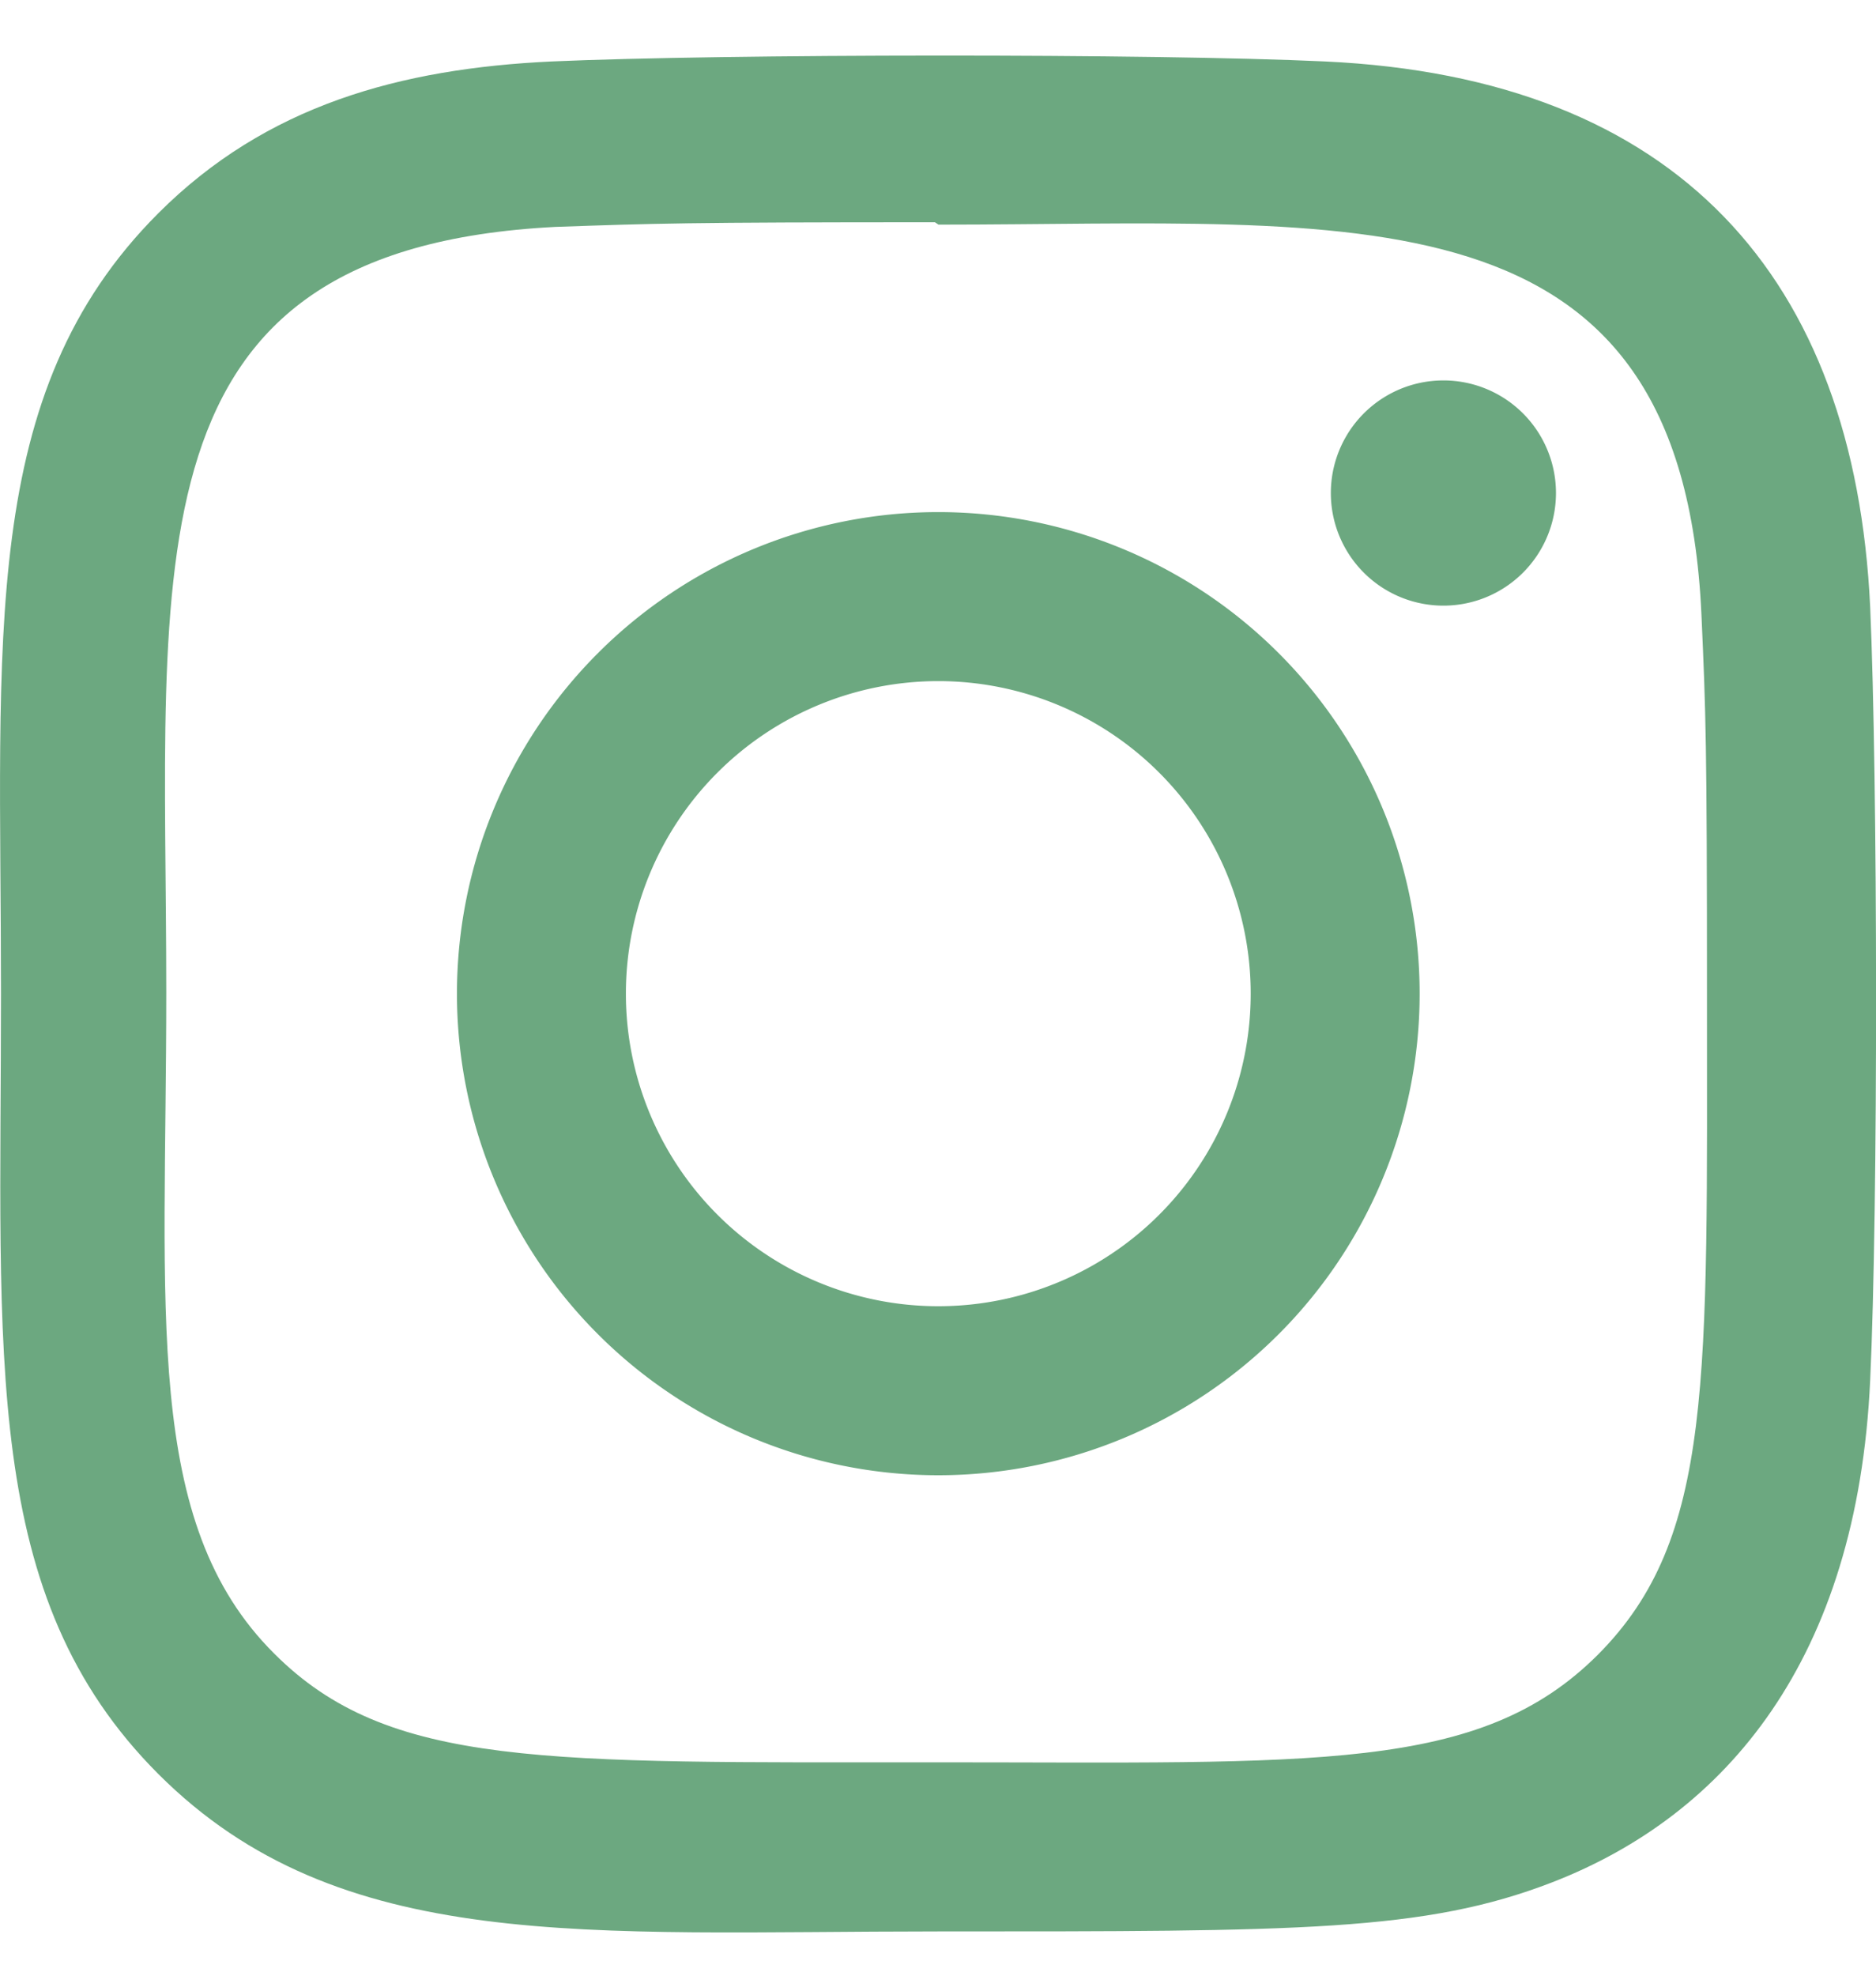 <svg xmlns="http://www.w3.org/2000/svg" width="19" height="20" fill="none"><g fill="#6CA880" clip-path="url(#a)"><path d="M9.503 5.184a4.875 4.875 0 1 0 0 9.75 4.875 4.875 0 1 0 0-9.75Zm0 8.039a3.164 3.164 0 1 1 3.164-3.164 3.163 3.163 0 0 1-3.164 3.164Z"/><path d="M13.417.622C11.67.541 7.34.545 5.59.622c-1.538.072-2.894.444-3.987 1.537C-.224 3.986.01 6.449.01 10.059c0 3.695-.205 6.1 1.594 7.9 1.834 1.833 4.332 1.593 7.9 1.593 3.66 0 4.924.003 6.219-.498 1.76-.683 3.088-2.256 3.218-5.082.082-1.749.077-6.078 0-7.827C18.783 2.81 16.993.787 13.417.622Zm2.767 16.128c-1.198 1.198-2.86 1.09-6.704 1.09-3.958 0-5.545.06-6.704-1.102-1.334-1.327-1.092-3.46-1.092-6.692 0-4.374-.45-7.524 3.94-7.749 1.01-.035 1.306-.047 3.845-.047l.036.024c4.218 0 7.528-.442 7.727 3.947.045 1.001.056 1.302.056 3.837-.001 3.912.073 5.51-1.104 6.692Z"/><path d="M14.571 6.13a1.14 1.14 0 1 0 0-2.278 1.14 1.14 0 0 0 0 2.278Z"/></g><defs><clipPath id="a"><path fill="#fff" d="M0 .562h19v19H0z"/></clipPath></defs></svg>